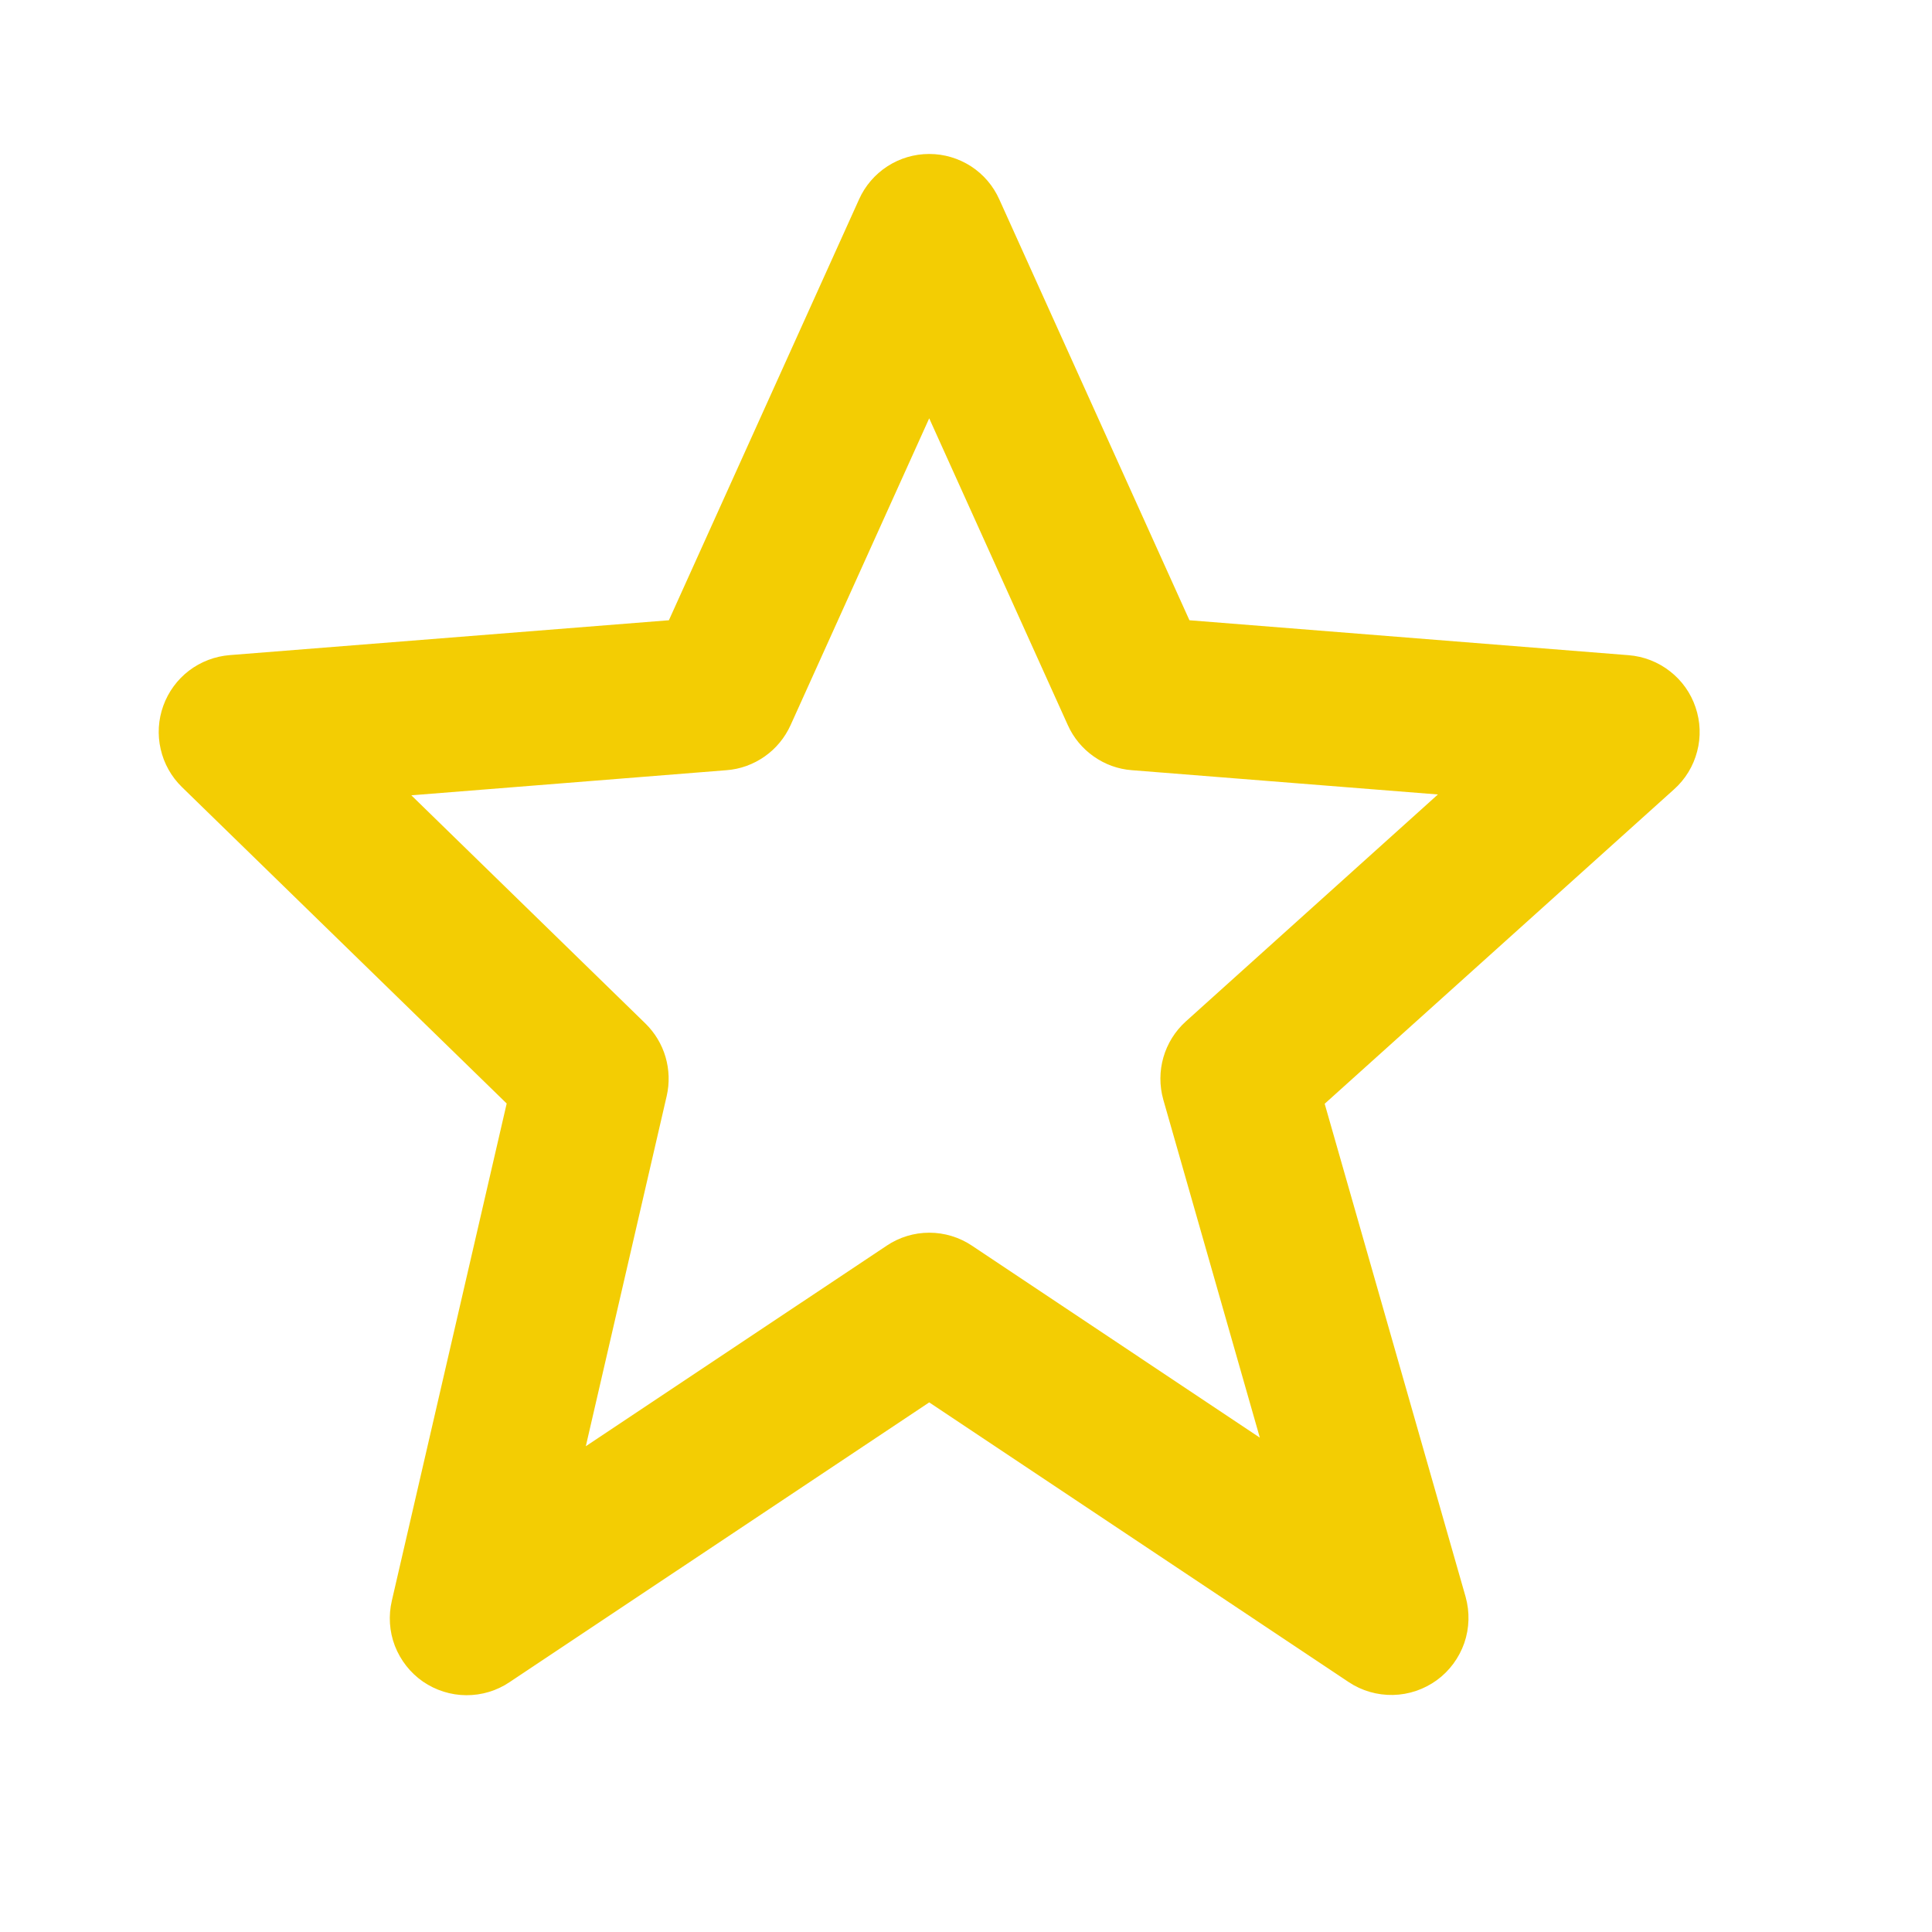 <svg width="23" height="23" viewBox="0 0 23 23" fill="none" xmlns="http://www.w3.org/2000/svg">
<path d="M6.032 13.137L4.665 19.055C4.623 19.235 4.635 19.422 4.701 19.594C4.768 19.766 4.884 19.914 5.035 20.019C5.187 20.123 5.366 20.18 5.55 20.181C5.735 20.182 5.915 20.128 6.067 20.025L11.062 16.695L16.056 20.025C16.212 20.129 16.397 20.182 16.584 20.178C16.772 20.174 16.953 20.112 17.105 20.002C17.256 19.892 17.37 19.737 17.432 19.56C17.493 19.383 17.498 19.191 17.448 19.011L15.77 13.14L19.93 9.396C20.064 9.276 20.159 9.12 20.204 8.946C20.25 8.773 20.243 8.59 20.185 8.42C20.128 8.25 20.022 8.101 19.88 7.991C19.739 7.881 19.568 7.814 19.389 7.8L14.16 7.384L11.897 2.375C11.825 2.213 11.708 2.076 11.56 1.98C11.411 1.884 11.239 1.833 11.062 1.833C10.885 1.833 10.712 1.884 10.564 1.98C10.416 2.076 10.298 2.213 10.226 2.375L7.963 7.384L2.734 7.799C2.559 7.813 2.391 7.877 2.25 7.984C2.11 8.091 2.004 8.236 1.944 8.402C1.884 8.568 1.873 8.747 1.913 8.919C1.952 9.091 2.04 9.247 2.166 9.37L6.032 13.137ZM8.649 9.169C8.812 9.157 8.969 9.1 9.104 9.005C9.238 8.911 9.344 8.782 9.412 8.632L11.062 4.98L12.712 8.632C12.779 8.782 12.886 8.911 13.02 9.005C13.154 9.1 13.311 9.157 13.475 9.169L17.118 9.458L14.118 12.159C13.857 12.394 13.754 12.755 13.849 13.092L14.998 17.115L11.572 14.83C11.421 14.729 11.244 14.675 11.063 14.675C10.882 14.675 10.705 14.729 10.555 14.83L6.974 17.217L7.937 13.047C7.972 12.894 7.967 12.734 7.923 12.583C7.879 12.432 7.796 12.295 7.684 12.185L4.897 9.468L8.649 9.169Z" fill="#F3CD03"/>
</svg>
